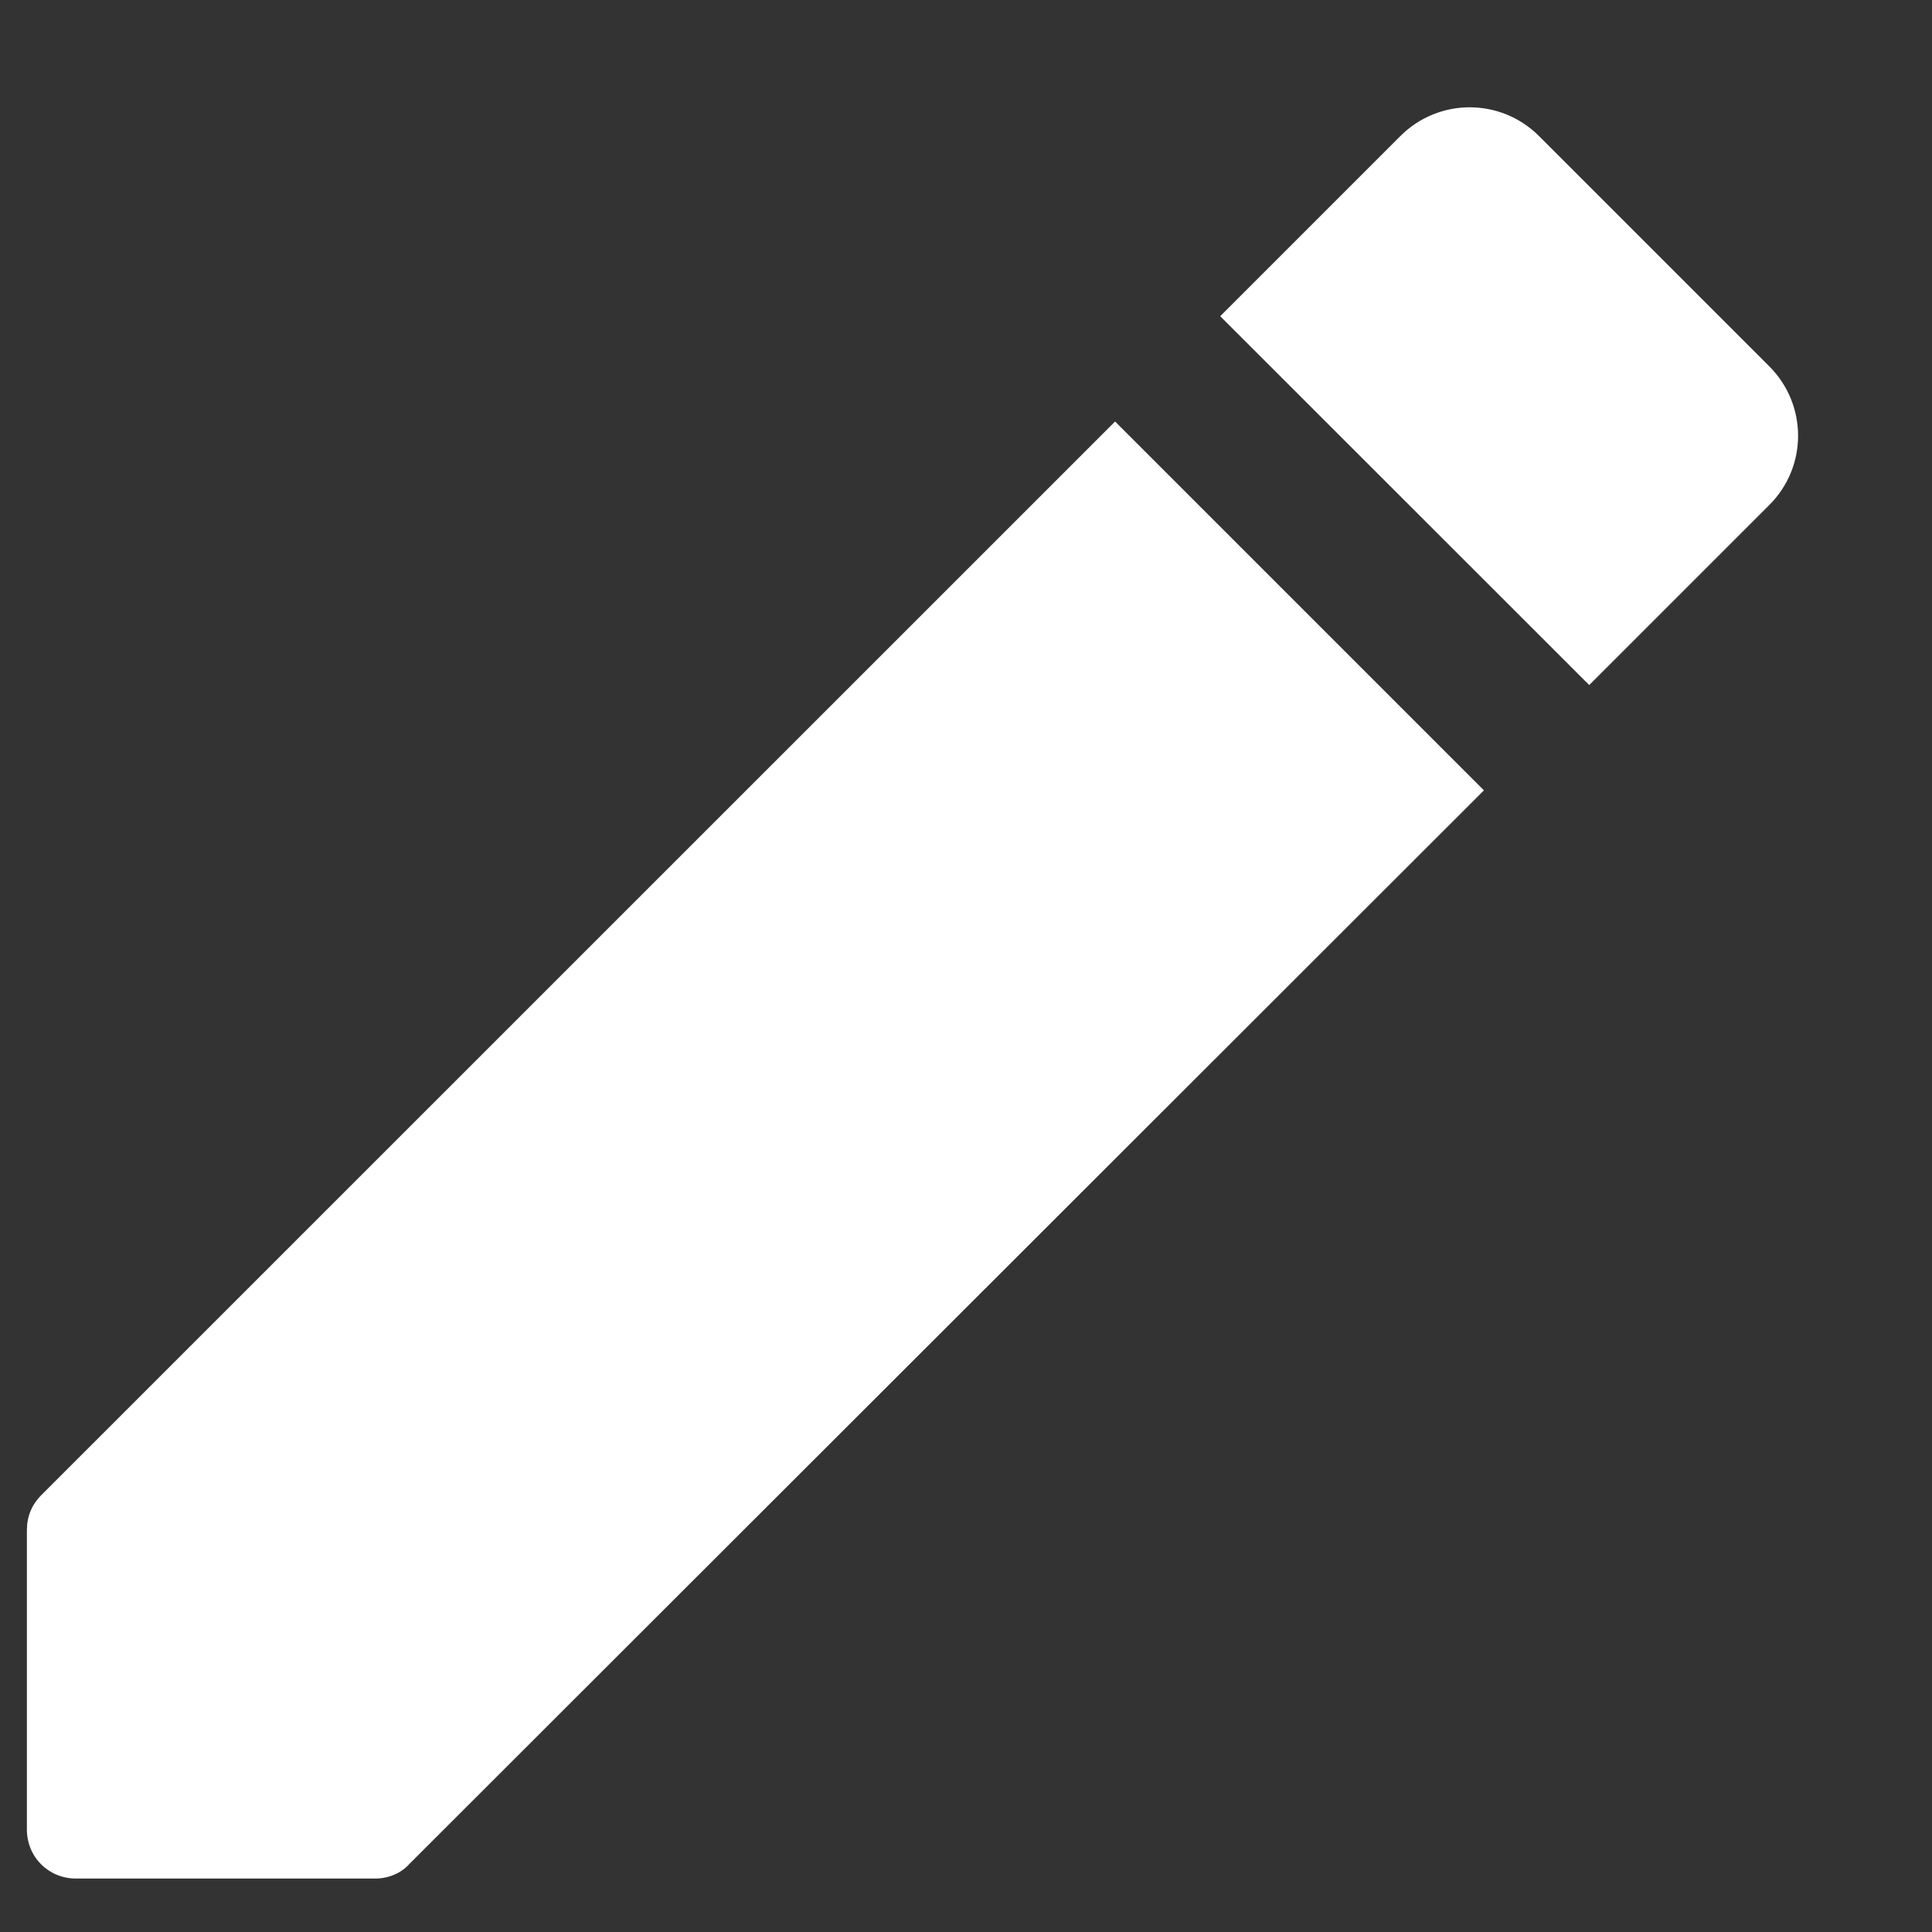 <svg width="12" height="12" viewBox="0 0 12 12" fill="none" xmlns="http://www.w3.org/2000/svg">
<rect x="0" y="0" width="12" height="12" fill="#333333" stroke="none"/>
<path d="M0.167 9.505V11.363C0.167 11.534 0.301 11.668 0.472 11.668H2.33C2.409 11.668 2.489 11.638 2.544 11.576L9.217 4.909L6.926 2.618L0.258 9.285C0.197 9.346 0.167 9.419 0.167 9.505ZM10.989 3.137C11.228 2.899 11.228 2.514 10.989 2.275L9.559 0.845C9.321 0.607 8.936 0.607 8.698 0.845L7.579 1.964L9.871 4.255L10.989 3.137Z" fill="white"/>
</svg>
